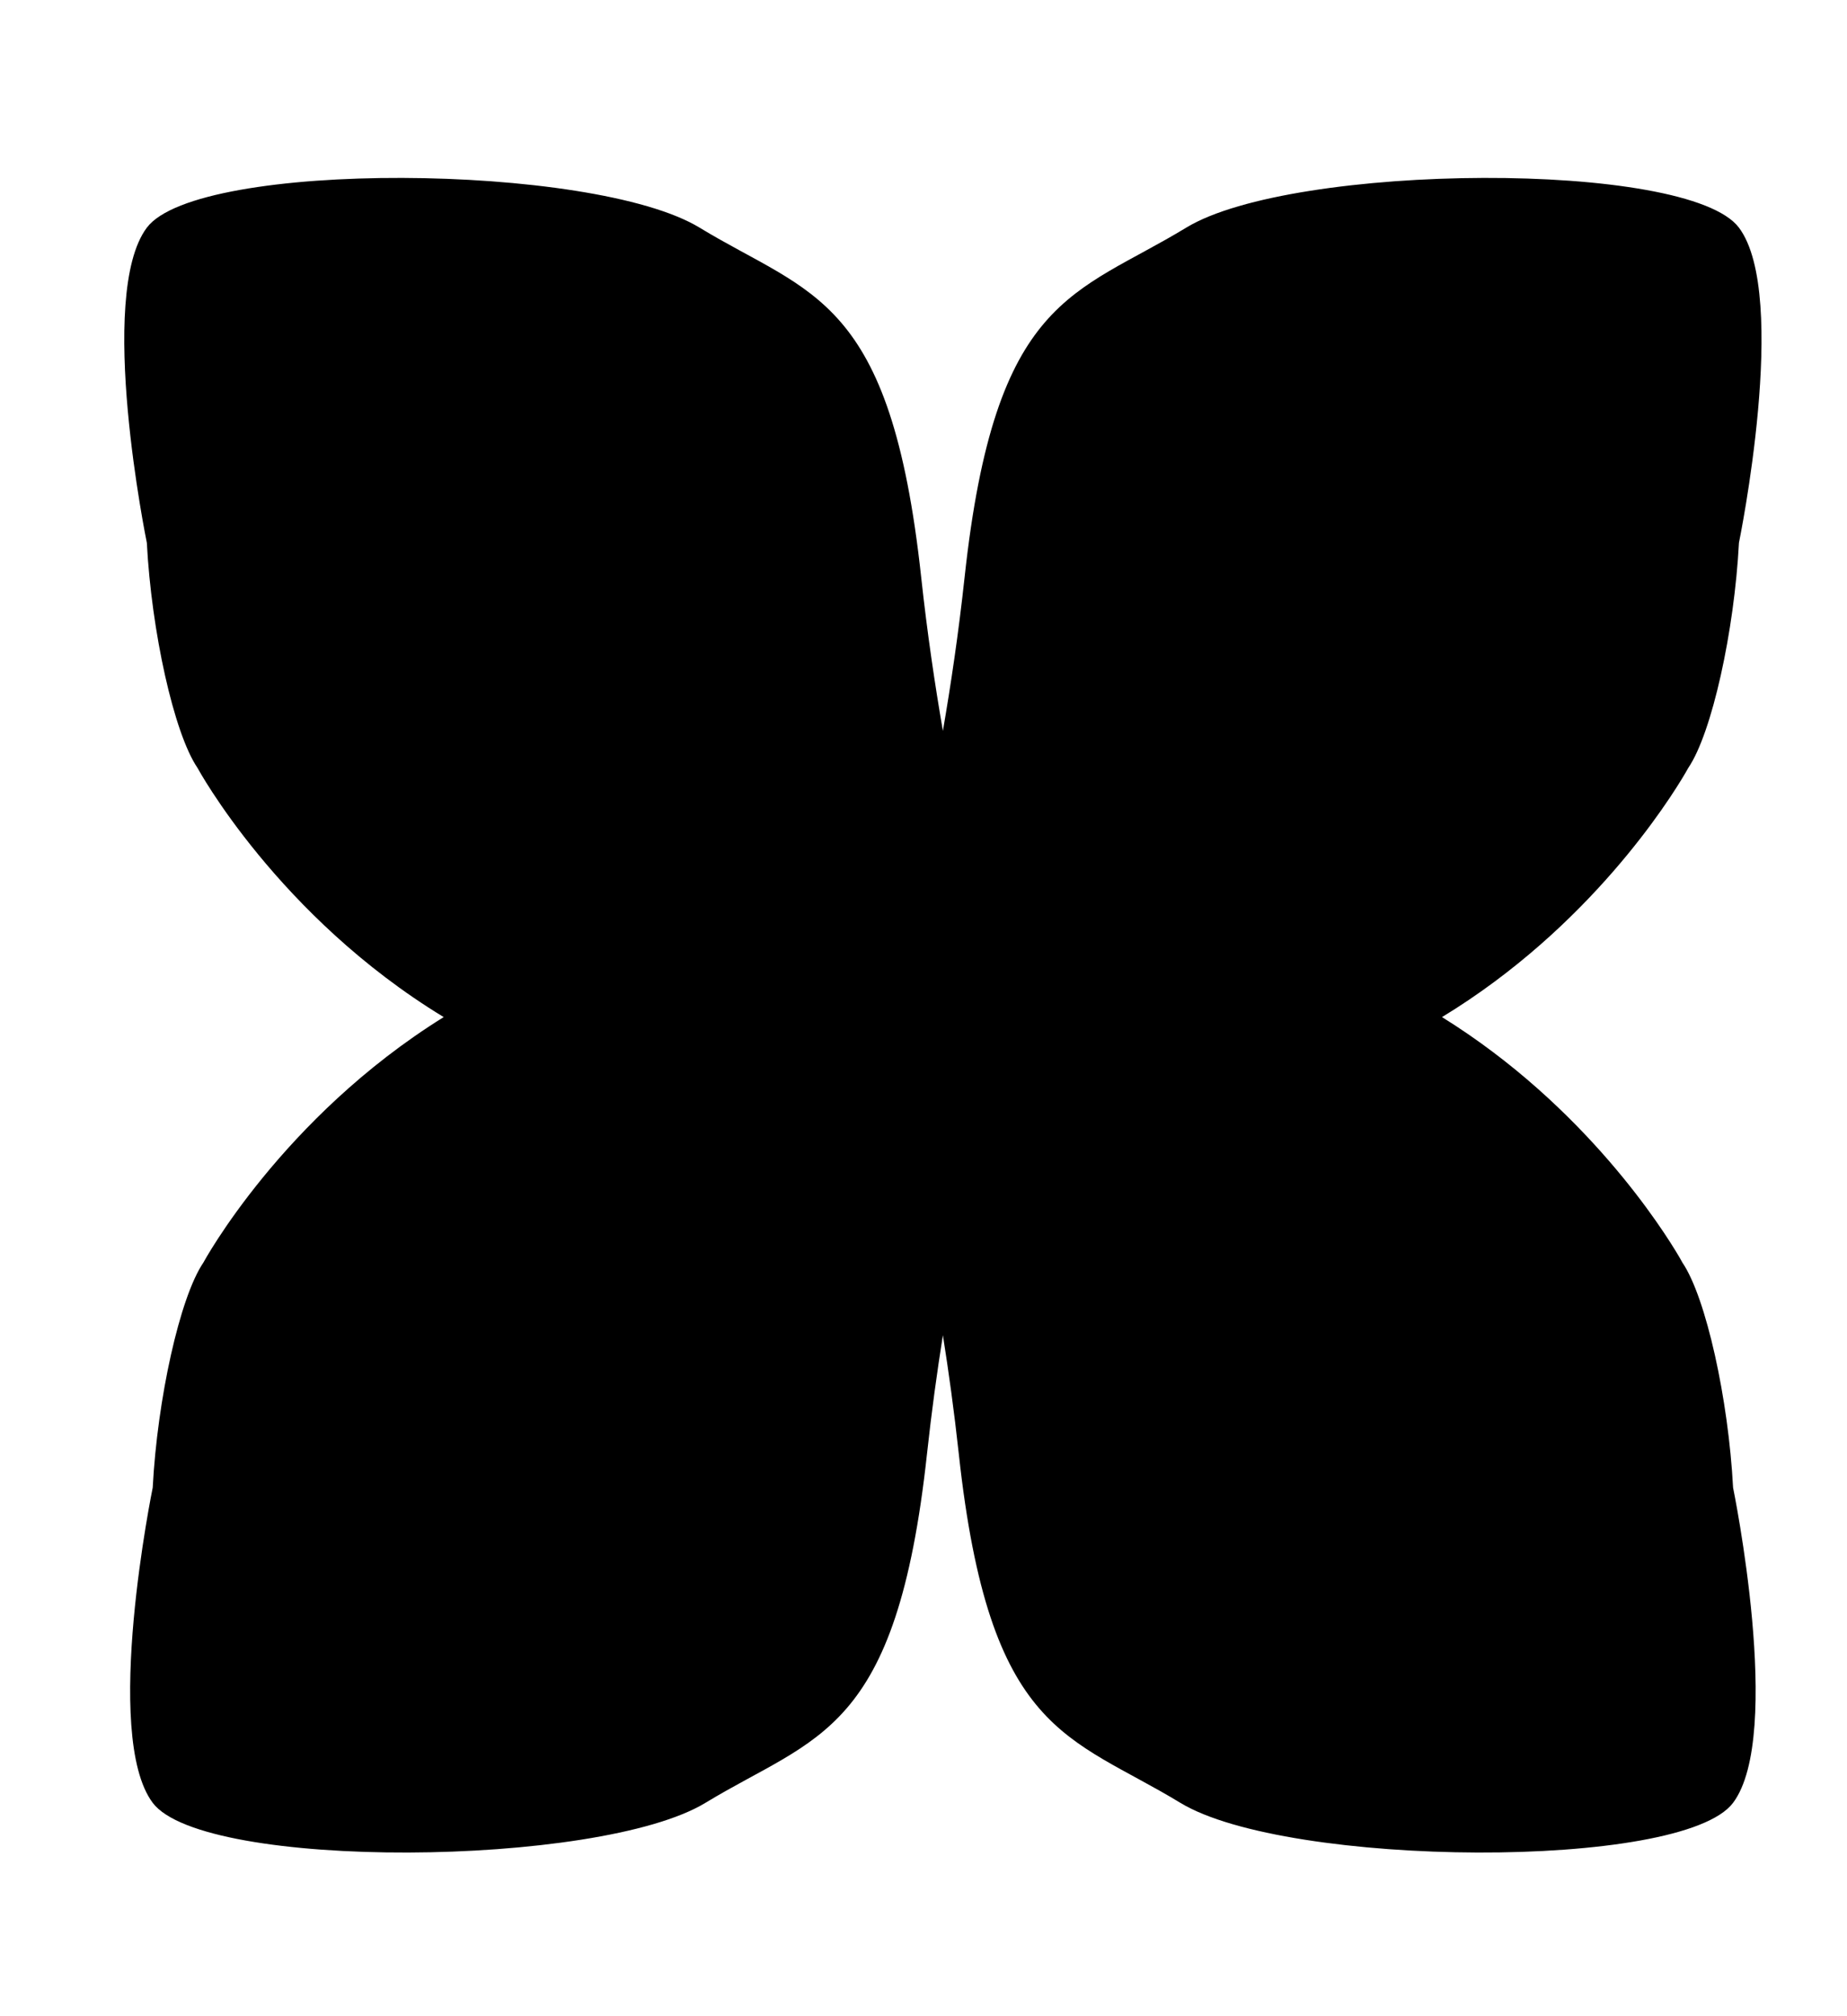 <?xml version="1.0" encoding="UTF-8"?>
<svg width="22px" height="24px" viewBox="0 0 22 24" version="1.1" xmlns="http://www.w3.org/2000/svg" xmlns:xlink="http://www.w3.org/1999/xlink">
    <!-- Generator: Sketch 57.1 (83088) - https://sketch.com -->
    <title>tt-double-sharp</title>
    <desc>Created with Sketch.</desc>
    <g id="tt-double-sharp" stroke="none" stroke-width="1" fill="none" fill-rule="evenodd">
        <path d="M20.713,2.71 C21.318,3.517 20.713,6.461 20.713,6.461 C20.658,7.514 20.391,8.726 20.11,9.14 L20.074,9.203 C19.884,9.527 18.933,11.04 17.176,12.107 C18.887,13.169 19.815,14.644 20.004,14.966 L20.04,15.03 C20.321,15.444 20.588,16.656 20.643,17.708 C20.643,17.708 21.248,20.653 20.643,21.46 C20.037,22.267 15.329,22.231 14.059,21.46 C12.731,20.653 11.783,20.653 11.42,17.303 C11.365,16.798 11.3,16.329 11.231,15.894 C11.162,16.329 11.097,16.797 11.042,17.303 C10.679,20.653 9.732,20.653 8.403,21.46 C7.134,22.231 2.425,22.267 1.819,21.46 C1.214,20.653 1.819,17.708 1.819,17.708 C1.874,16.656 2.141,15.444 2.422,15.03 C2.422,15.03 3.355,13.306 5.285,12.107 C3.308,10.906 2.352,9.14 2.352,9.14 C2.071,8.726 1.804,7.514 1.749,6.461 C1.749,6.461 1.144,3.517 1.749,2.71 C2.355,1.903 7.064,1.938 8.333,2.71 C9.662,3.517 10.609,3.517 10.972,6.867 C11.045,7.541 11.136,8.15 11.231,8.7 C11.326,8.15 11.417,7.541 11.49,6.867 C11.853,3.517 12.801,3.517 14.129,2.71 C15.399,1.938 20.107,1.903 20.713,2.71 Z" id="Combined-Shape" fill="#000000"></path>
    </g>
</svg>